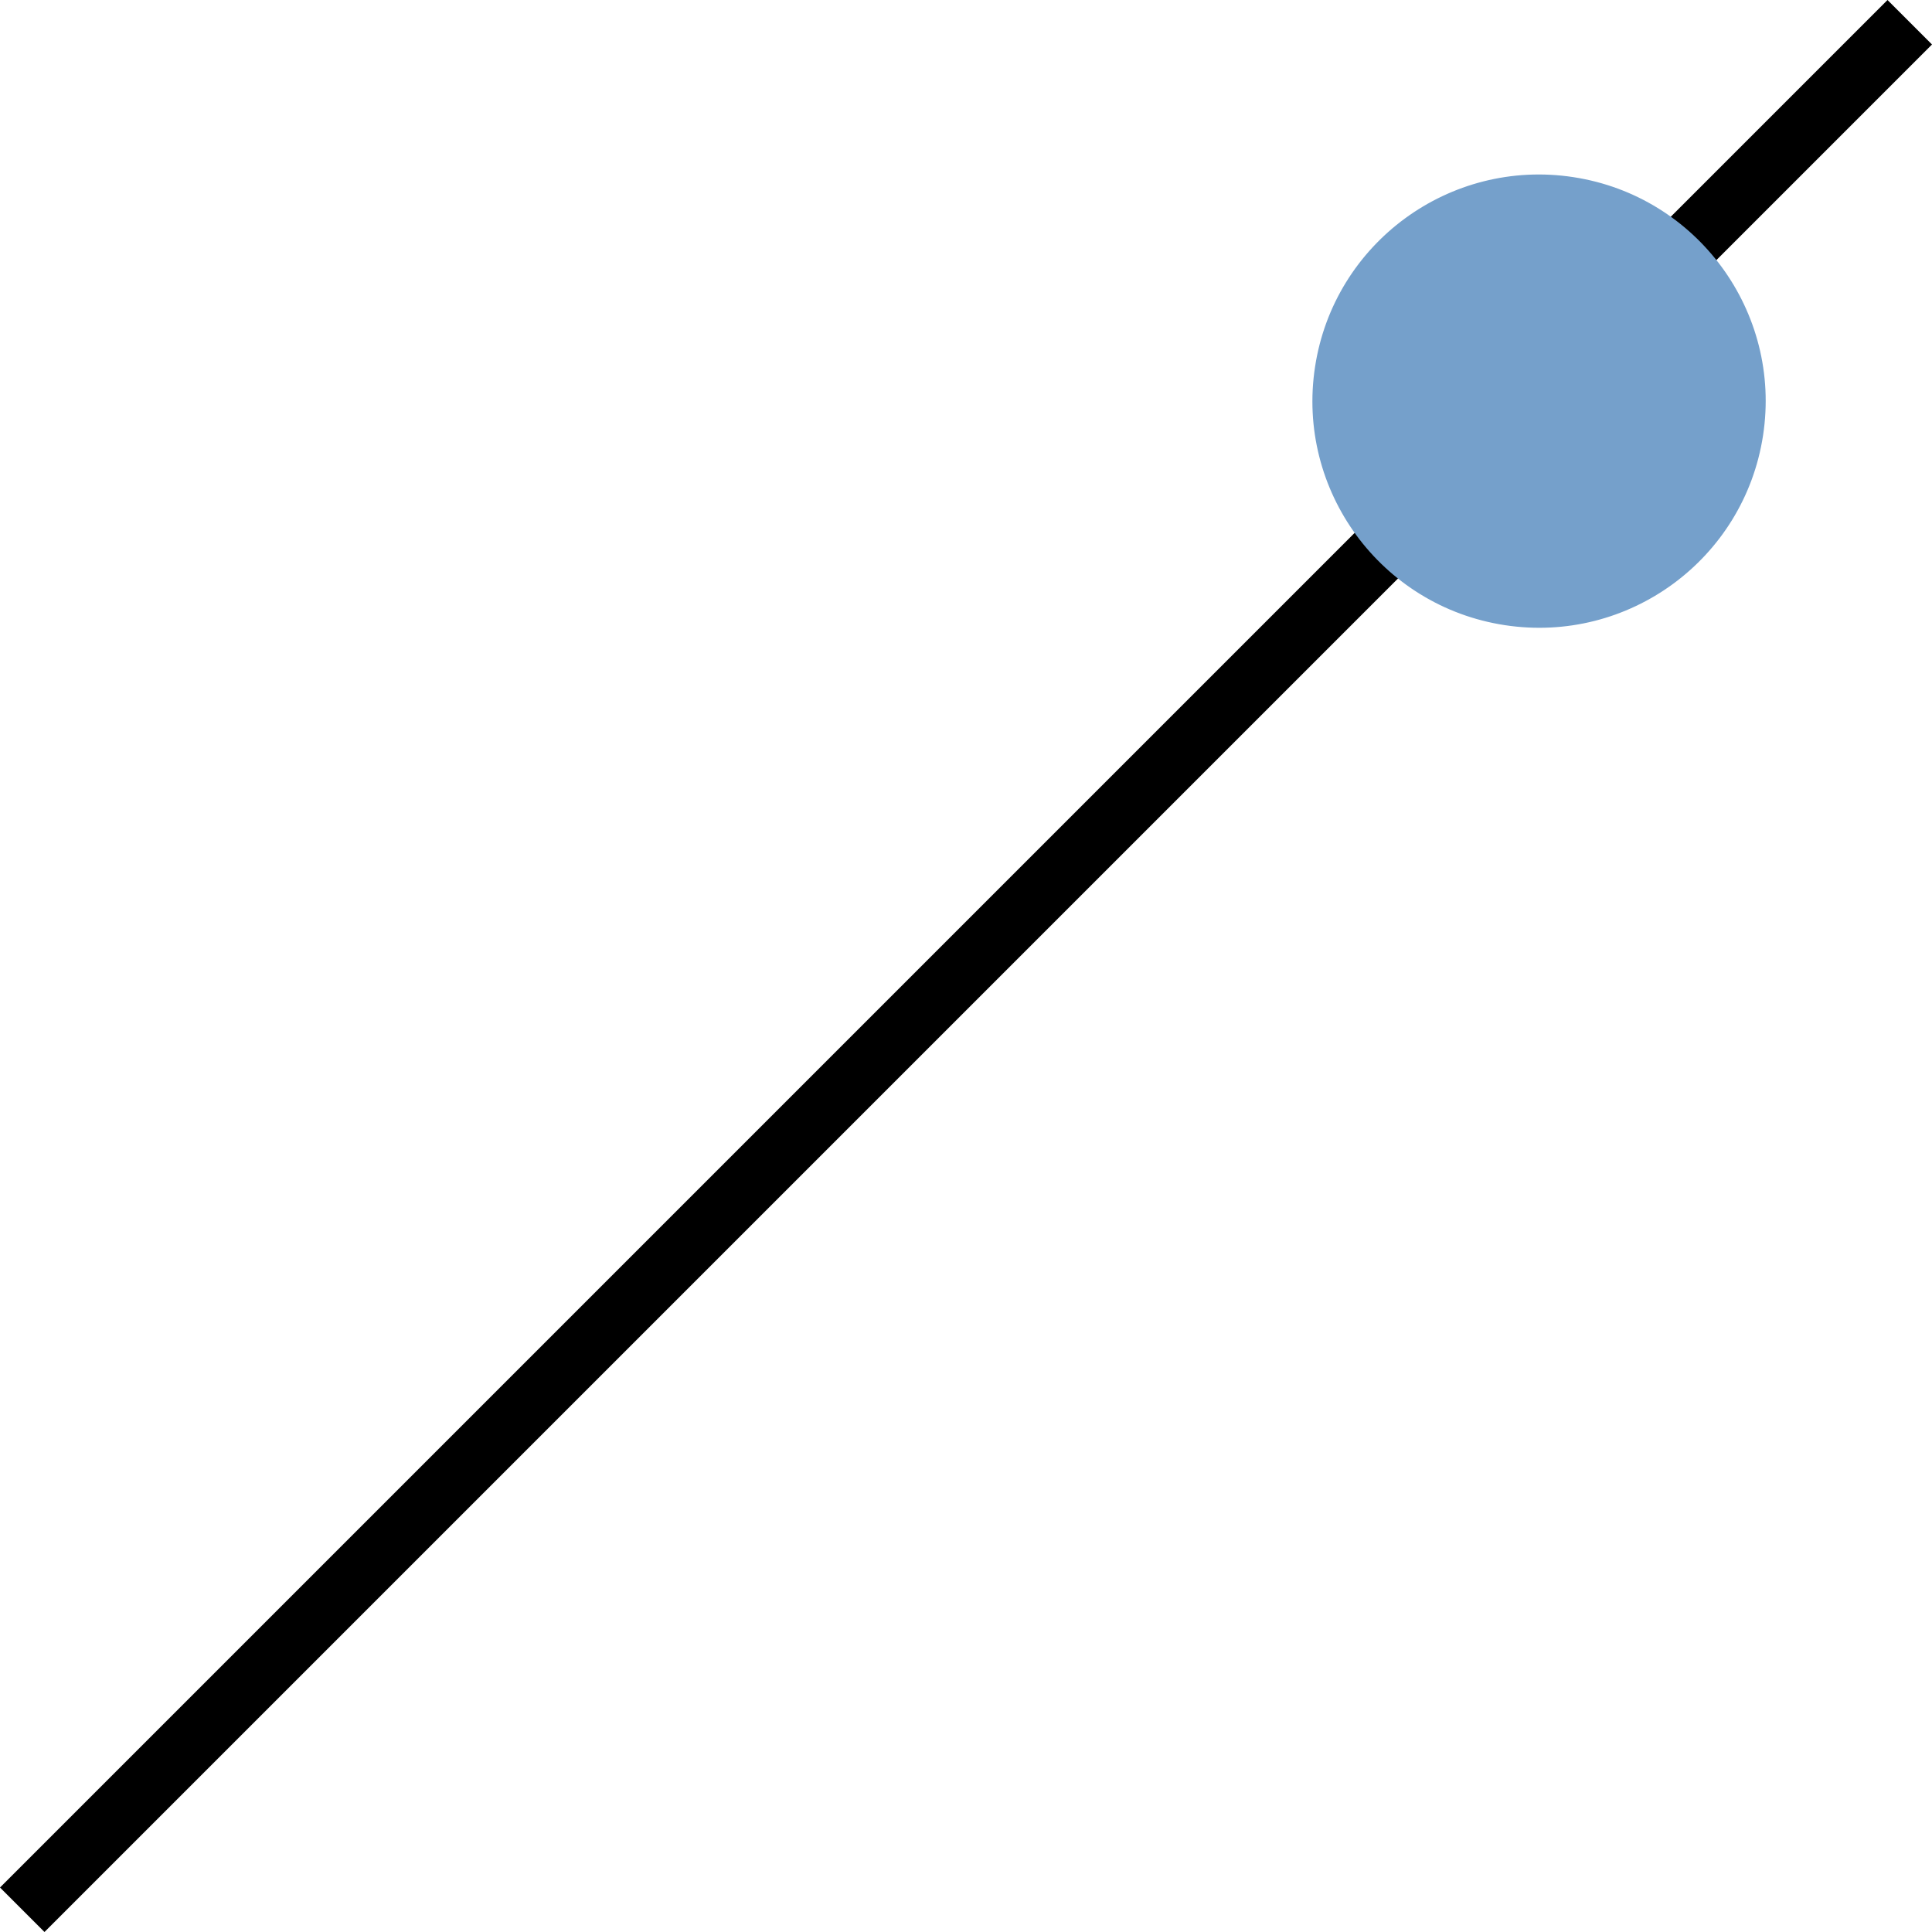 <?xml version="1.0" encoding="UTF-8" standalone="no"?>
<svg
   xmlns:dc="http://purl.org/dc/elements/1.1/"
   xmlns:cc="http://creativecommons.org/ns#"
   xmlns:rdf="http://www.w3.org/1999/02/22-rdf-syntax-ns#"
   xmlns:svg="http://www.w3.org/2000/svg"
   xmlns="http://www.w3.org/2000/svg"
   xmlns:sodipodi="http://sodipodi.sourceforge.net/DTD/sodipodi-0.dtd"
   xmlns:inkscape="http://www.inkscape.org/namespaces/inkscape"
   version="1.1"
   width="128"
   height="128"
   viewBox="0 0 128.00 128.00"
   enable-background="new 0 0 128.00 128.00"
   xml:space="preserve"
   id="svg12462"
   sodipodi:docname="cad.catch.dot.svg"
   inkscape:version="0.92.1 r15371"><defs
     id="defs12466" /><sodipodi:namedview
     pagecolor="#ffffff"
     bordercolor="#666666"
     borderopacity="1"
     objecttolerance="10"
     gridtolerance="10"
     guidetolerance="10"
     inkscape:pageopacity="0"
     inkscape:pageshadow="2"
     inkscape:window-width="1920"
     inkscape:window-height="1017"
     id="namedview12464"
     showgrid="false"
     inkscape:zoom="1.84375"
     inkscape:cx="64"
     inkscape:cy="64"
     inkscape:window-x="-8"
     inkscape:window-y="-8"
     inkscape:window-maximized="1"
     inkscape:current-layer="svg12462" /><line
     x1="1.474"
     y1="126.526"
     x2="126.526"
     y2="1.474"
     id="line12458"
     style="fill:none;stroke:#000000;stroke-width:4.168;stroke-linejoin:round;stroke-opacity:1" /><circle
     cx="104.818"
     cy="10.796"
     id="ellipse11884"
     r="15.014"
     style="fill:#75a0cb;fill-opacity:1;stroke-width:0.316;stroke-linejoin:round"
     transform="rotate(8.728)" /></svg>